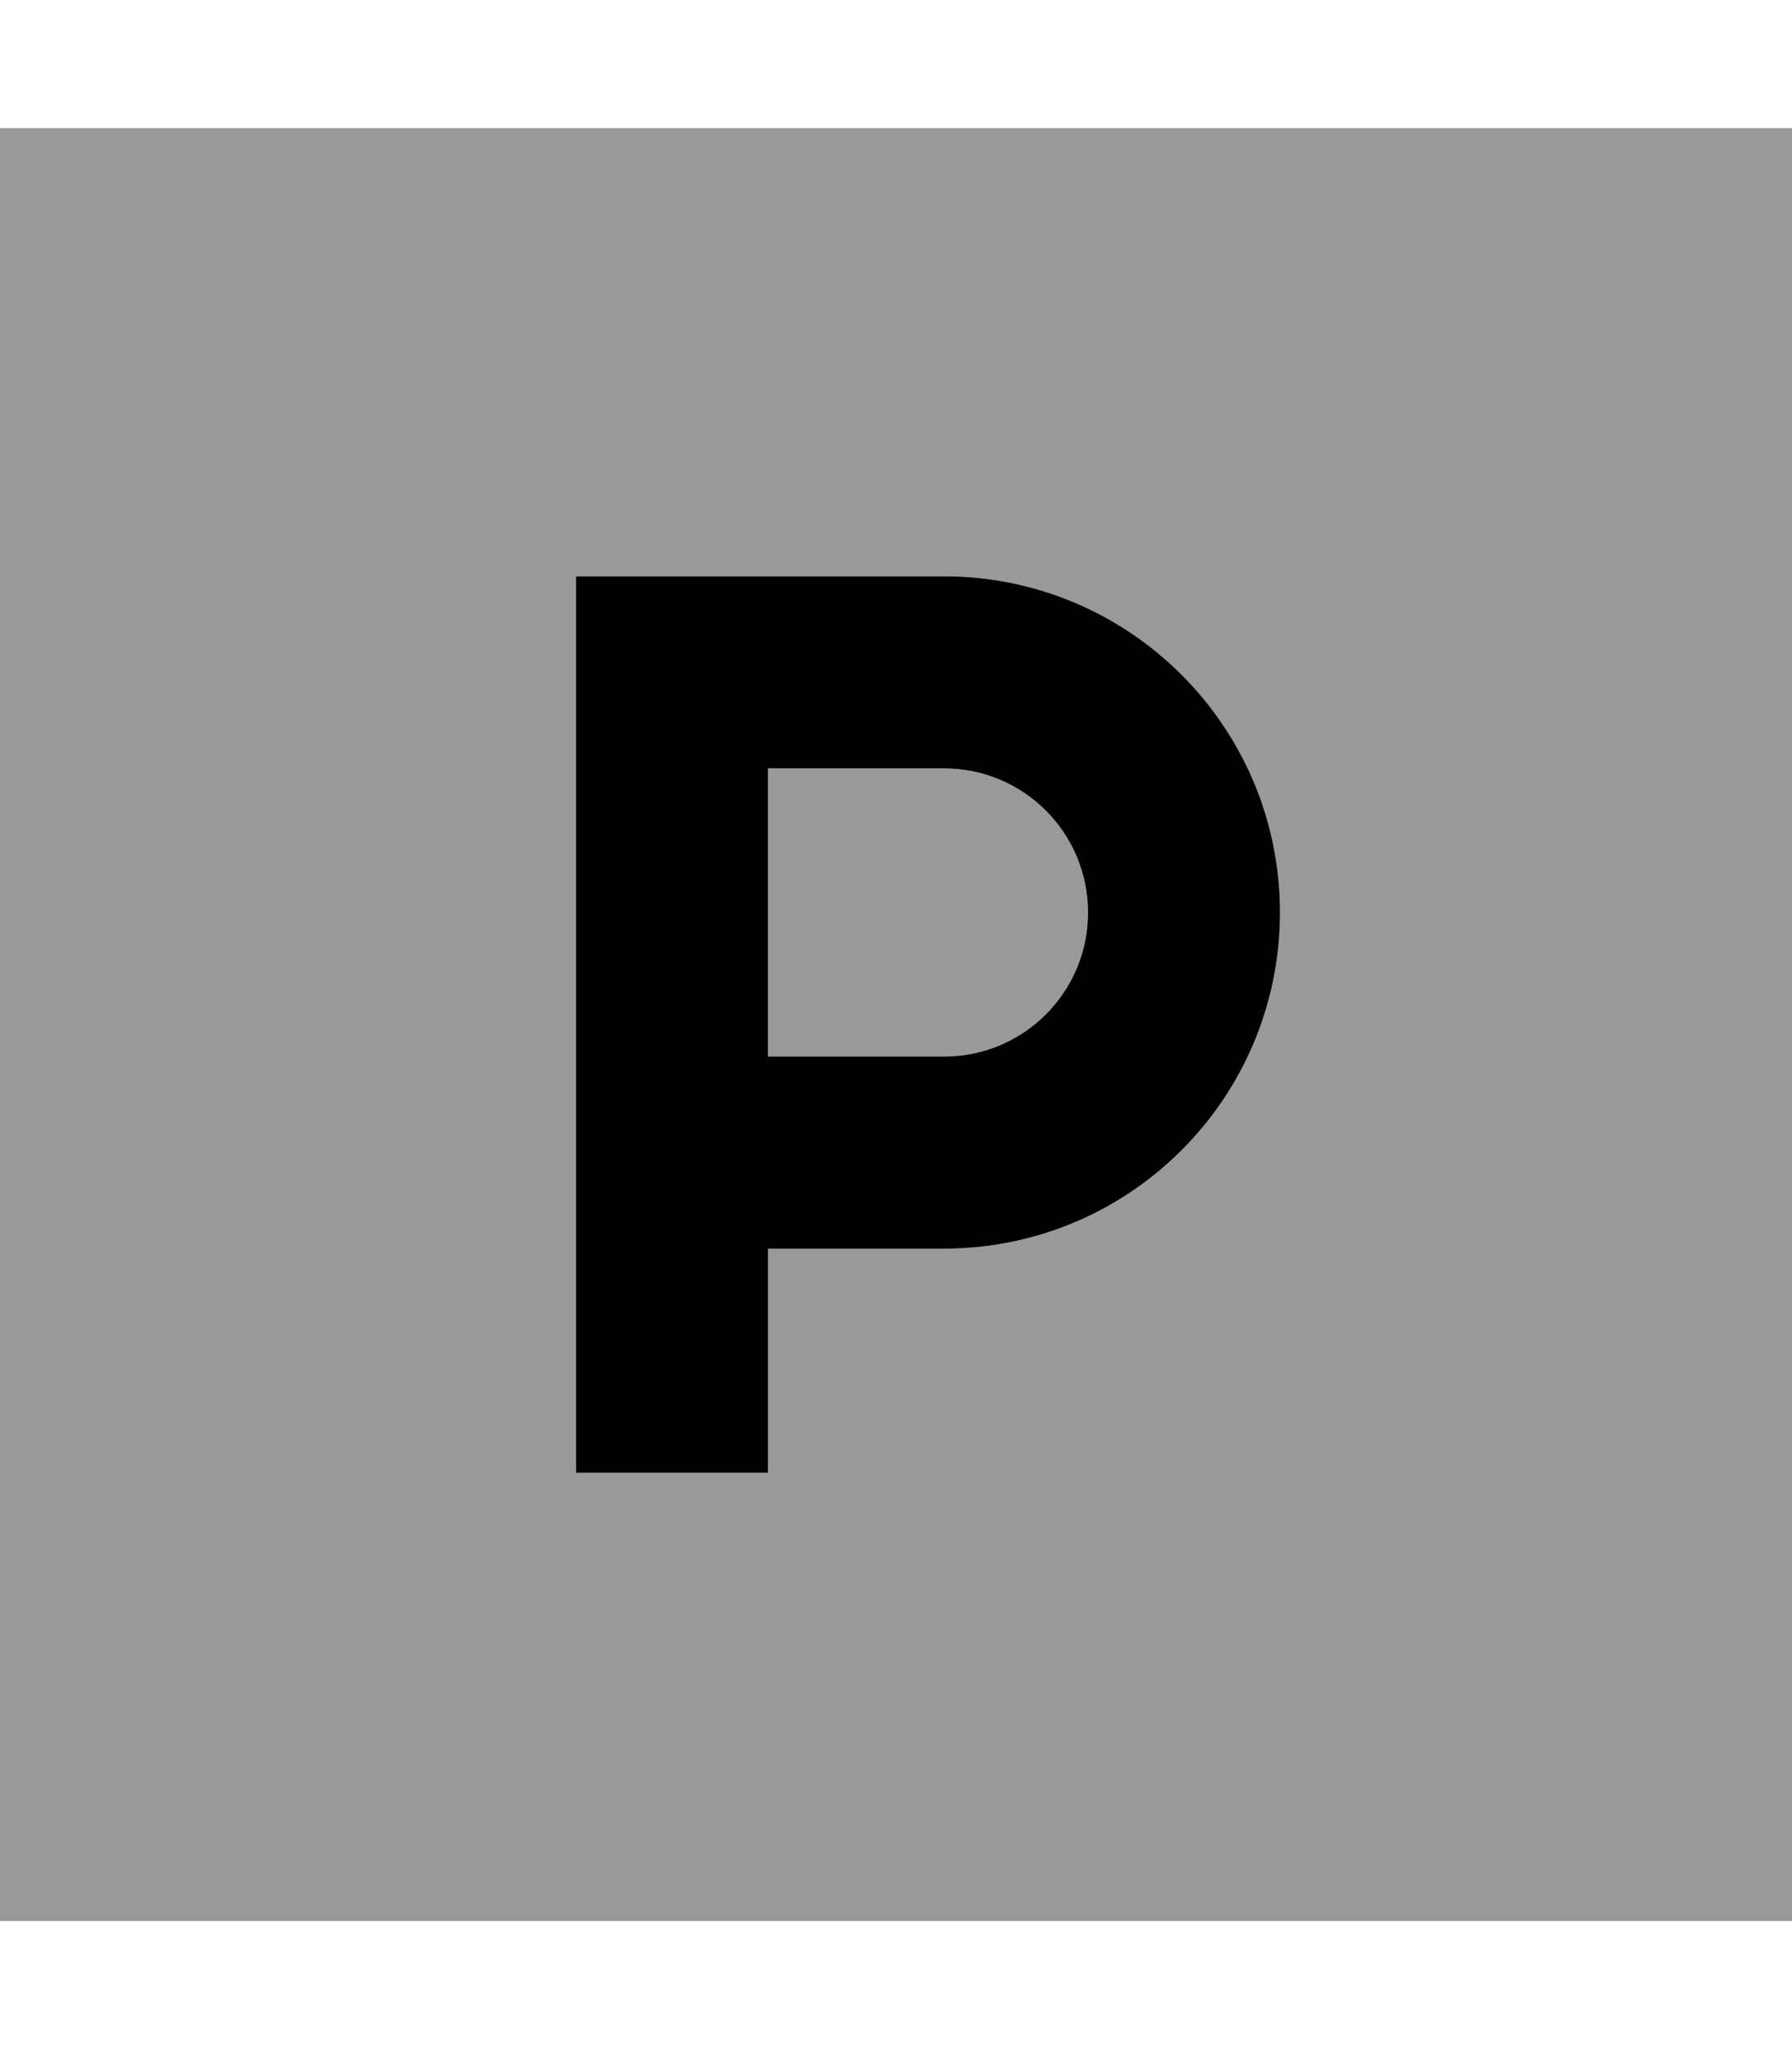 <svg xmlns="http://www.w3.org/2000/svg" viewBox="0 0 448 512"><!--! Font Awesome Pro 7.1.0 by @fontawesome - https://fontawesome.com License - https://fontawesome.com/license (Commercial License) Copyright 2025 Fonticons, Inc. --><path opacity=".4" fill="currentColor" d="M0 32l0 448 448 0 0-448-448 0zM144 144l92 0c46.4 0 84 37.6 84 84s-37.6 84-84 84l-44 0 0 56-48 0 0-224zm48 48l0 72 44 0c19.9 0 36-16.1 36-36s-16.1-36-36-36l-44 0z"/><path fill="currentColor" d="M144 144l92 0c46.4 0 84 37.6 84 84s-37.6 84-84 84l-44 0 0 56-48 0 0-224zm48 120l44 0c19.9 0 36-16.1 36-36s-16.1-36-36-36l-44 0 0 72z"/></svg>